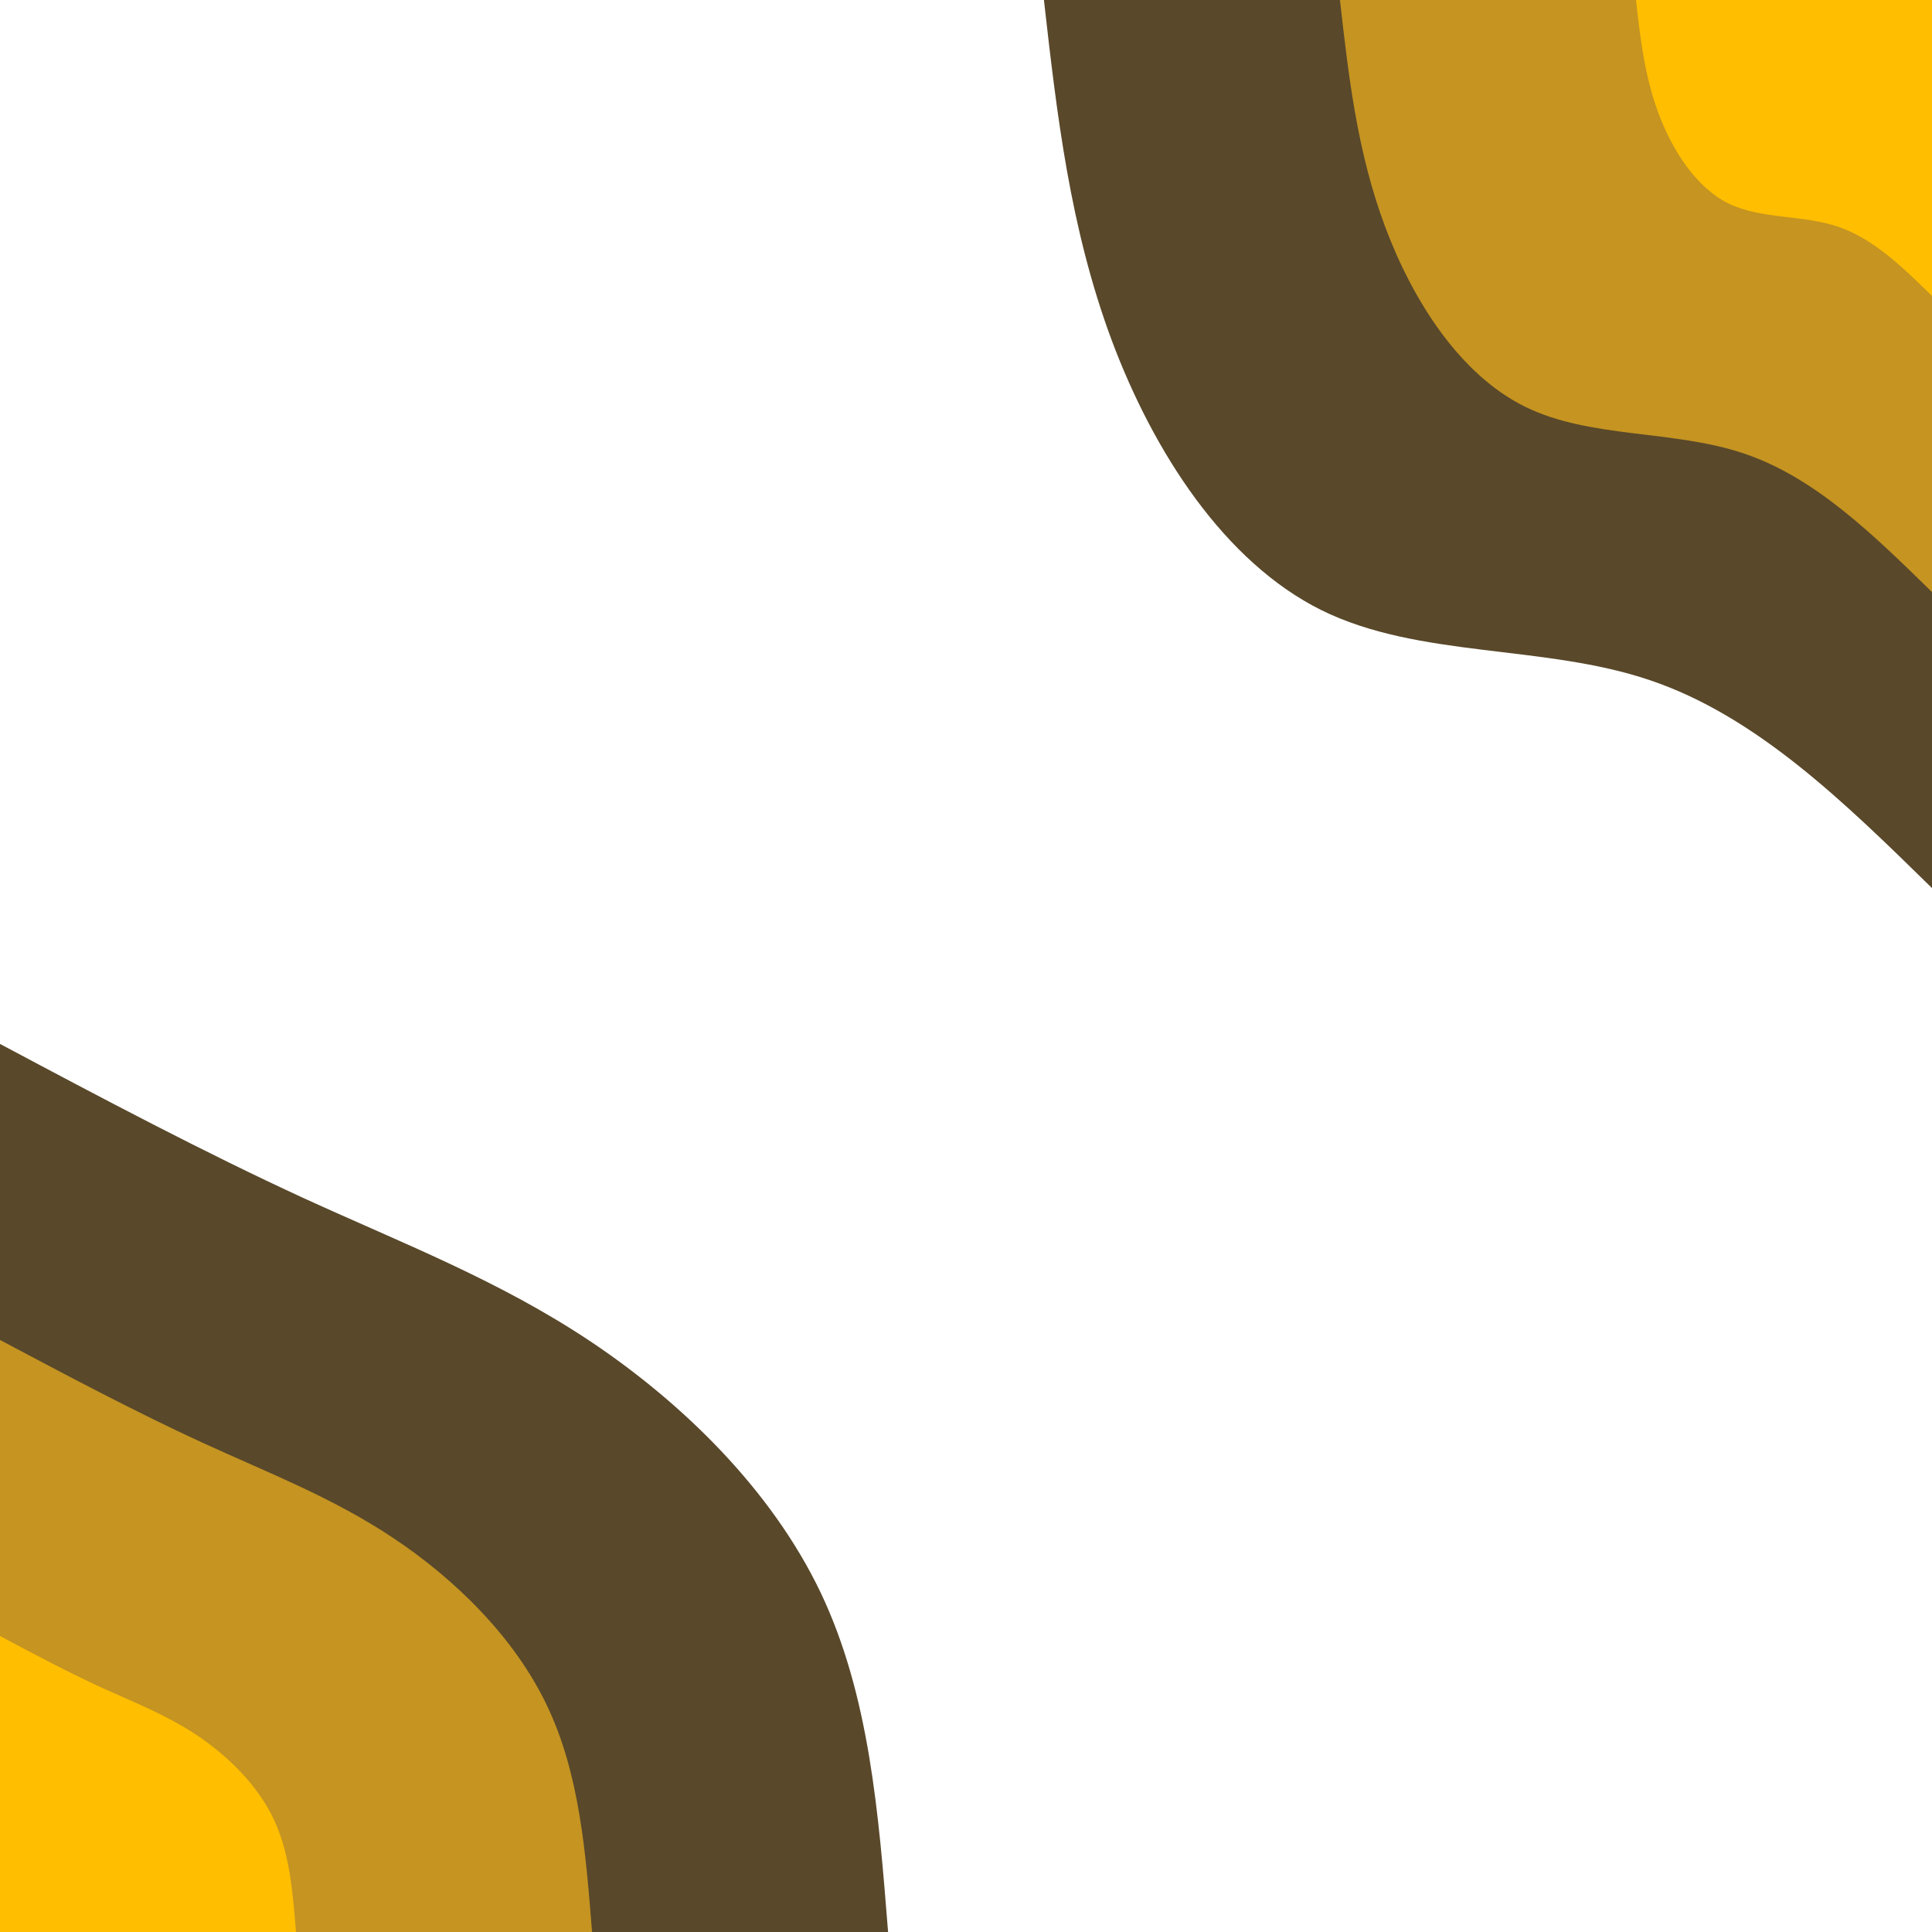 <svg id="visual" viewBox="0 0 900 900" width="900" height="900" xmlns="http://www.w3.org/2000/svg" xmlns:xlink="http://www.w3.org/1999/xlink" version="1.1"><defs><linearGradient id="grad1_0" x1="0%" y1="0%" x2="100%" y2="100%"><stop offset="30%" stop-color="#ffbe00" stop-opacity="1"></stop><stop offset="70%" stop-color="#ffbe00" stop-opacity="1"></stop></linearGradient></defs><defs><linearGradient id="grad1_1" x1="0%" y1="0%" x2="100%" y2="100%"><stop offset="30%" stop-color="#ffbe00" stop-opacity="1"></stop><stop offset="70%" stop-color="#8d6d29" stop-opacity="1"></stop></linearGradient></defs><defs><linearGradient id="grad1_2" x1="0%" y1="0%" x2="100%" y2="100%"><stop offset="30%" stop-color="#262626" stop-opacity="1"></stop><stop offset="70%" stop-color="#8d6d29" stop-opacity="1"></stop></linearGradient></defs><defs><linearGradient id="grad2_0" x1="0%" y1="0%" x2="100%" y2="100%"><stop offset="30%" stop-color="#ffbe00" stop-opacity="1"></stop><stop offset="70%" stop-color="#ffbe00" stop-opacity="1"></stop></linearGradient></defs><defs><linearGradient id="grad2_1" x1="0%" y1="0%" x2="100%" y2="100%"><stop offset="30%" stop-color="#8d6d29" stop-opacity="1"></stop><stop offset="70%" stop-color="#ffbe00" stop-opacity="1"></stop></linearGradient></defs><defs><linearGradient id="grad2_2" x1="0%" y1="0%" x2="100%" y2="100%"><stop offset="30%" stop-color="#8d6d29" stop-opacity="1"></stop><stop offset="70%" stop-color="#262626" stop-opacity="1"></stop></linearGradient></defs><g transform="translate(900, 0)"><path d="M0 413.7C-40.9 373.6 -81.8 333.6 -131.3 316.9C-180.7 300.1 -238.8 306.7 -284.3 284.3C-329.7 261.8 -362.7 210.5 -382.2 158.3C-401.6 106.1 -407.7 53.1 -413.7 0L0 0Z" fill="#59482a"></path><path d="M0 275.8C-27.3 249.1 -54.5 222.4 -87.5 211.3C-120.5 200.1 -159.2 204.4 -189.5 189.5C-219.8 174.6 -241.8 140.3 -254.8 105.5C-267.8 70.7 -271.8 35.4 -275.8 0L0 0Z" fill="#c59421"></path><path d="M0 137.9C-13.6 124.5 -27.3 111.2 -43.8 105.6C-60.2 100 -79.6 102.2 -94.8 94.8C-109.9 87.3 -120.9 70.2 -127.4 52.8C-133.9 35.4 -135.9 17.7 -137.9 0L0 0Z" fill="#ffbe00"></path></g><g transform="translate(0, 900)"><path d="M0 -413.7C47.7 -388.3 95.5 -363 141.6 -341.8C187.7 -320.7 232.2 -303.7 275.1 -275.1C318 -246.4 359.3 -206.1 382.2 -158.3C405 -110.5 409.3 -55.3 413.7 0L0 0Z" fill="#59482a"></path><path d="M0 -275.8C31.8 -258.9 63.7 -242 94.4 -227.9C125.1 -213.8 154.8 -202.5 183.4 -183.4C212 -164.3 239.6 -137.4 254.8 -105.5C270 -73.7 272.9 -36.8 275.8 0L0 0Z" fill="#c59421"></path><path d="M0 -137.9C15.9 -129.4 31.8 -121 47.2 -113.9C62.6 -106.9 77.4 -101.2 91.7 -91.7C106 -82.1 119.8 -68.7 127.4 -52.8C135 -36.8 136.4 -18.4 137.9 0L0 0Z" fill="#ffbe00"></path></g></svg>